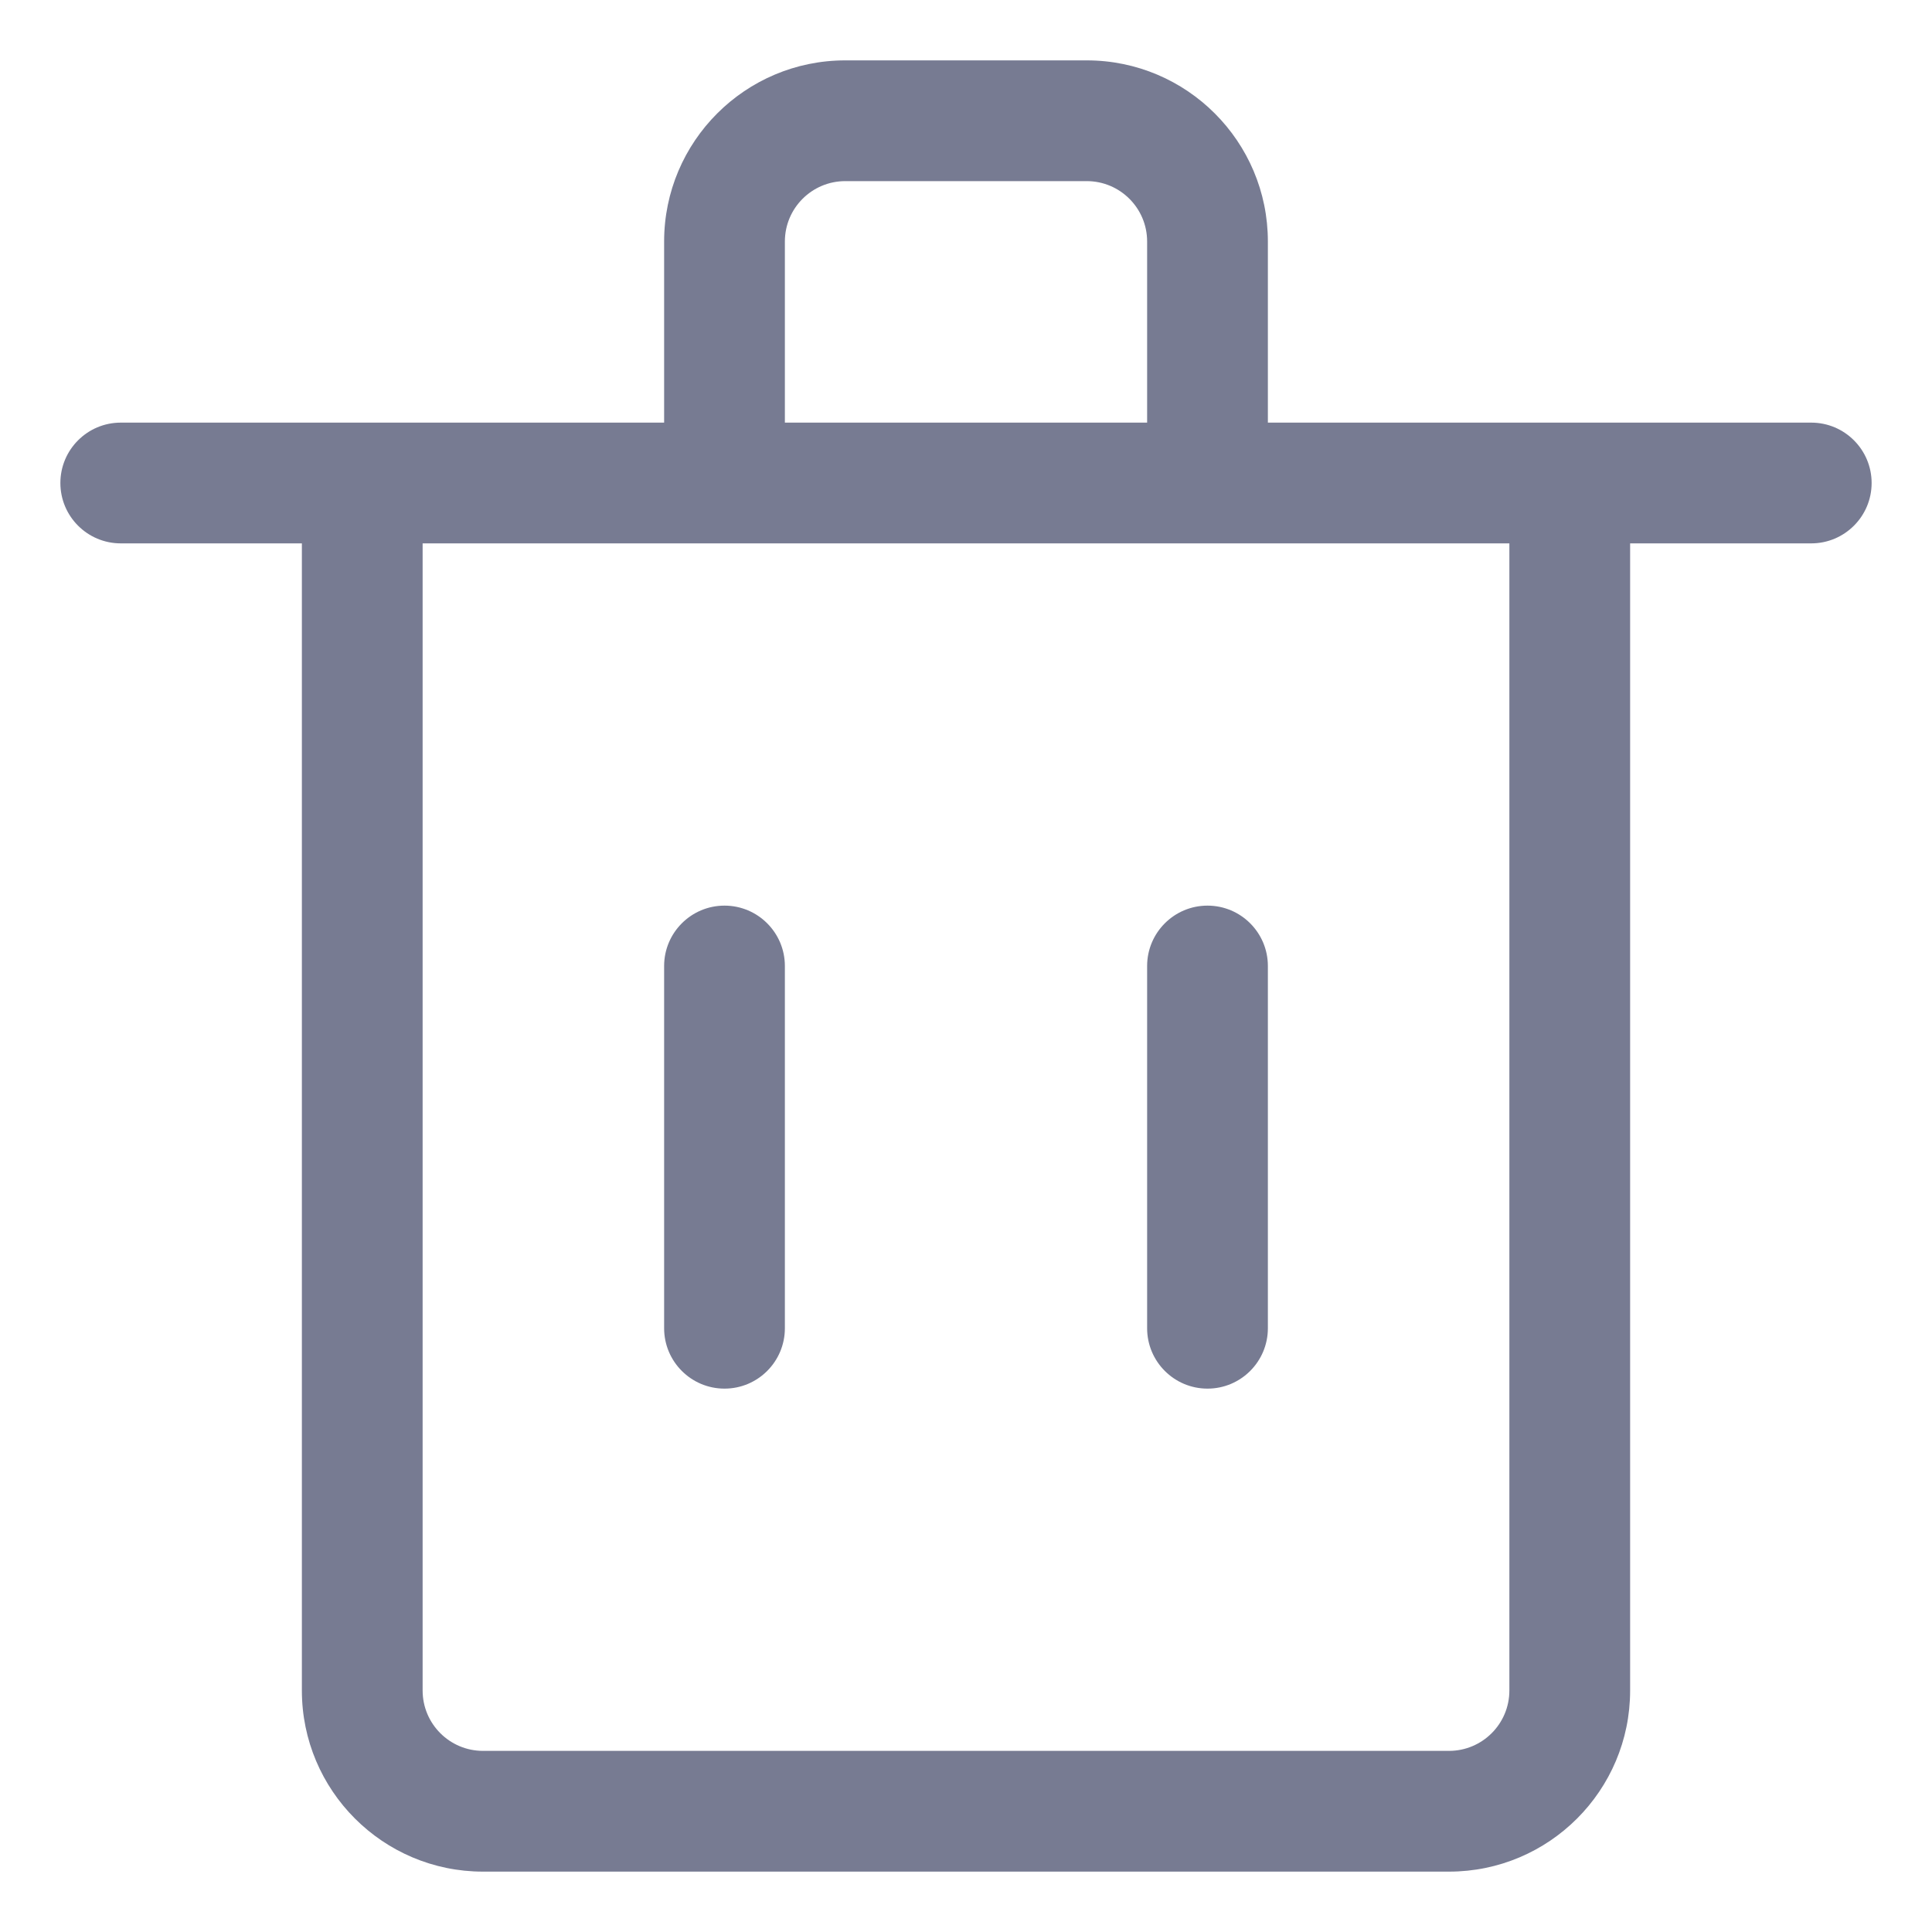 <svg width="16" height="16" viewBox="0 0 16 16" fill="none" xmlns="http://www.w3.org/2000/svg">
<path fill-rule="evenodd" clip-rule="evenodd" d="M10 7.5C10.276 7.5 10.5 7.724 10.5 8V11C10.5 11.276 10.276 11.5 10 11.5C9.724 11.5 9.5 11.276 9.5 11V8C9.5 7.724 9.724 7.5 10 7.5Z" fill="#777B92"/>
<path fill-rule="evenodd" clip-rule="evenodd" d="M6.5 8V11C6.5 11.276 6.276 11.5 6 11.5C5.724 11.5 5.5 11.276 5.5 11V8C5.5 7.724 5.724 7.5 6 7.5C6.276 7.5 6.5 7.724 6.5 8Z" fill="#777B92"/>
<path fill-rule="evenodd" clip-rule="evenodd" d="M5.5 3.5V2C5.5 1.172 6.172 0.5 7 0.5H9C9.828 0.5 10.5 1.172 10.5 2V3.5H15C15.276 3.5 15.5 3.724 15.5 4C15.5 4.276 15.276 4.5 15 4.5H13.5V14C13.5 14.828 12.828 15.5 12 15.5H4C3.172 15.5 2.5 14.828 2.5 14V4.5H1C0.724 4.5 0.5 4.276 0.5 4C0.5 3.724 0.724 3.5 1 3.5H5.5ZM7 1.5C6.724 1.5 6.5 1.724 6.5 2V3.5H9.5V2C9.5 1.724 9.276 1.5 9 1.5H7ZM3.5 4.5V14C3.5 14.276 3.724 14.5 4 14.5H12C12.276 14.5 12.5 14.276 12.5 14V4.5H3.5Z" fill="#777B92"/>
</svg>

